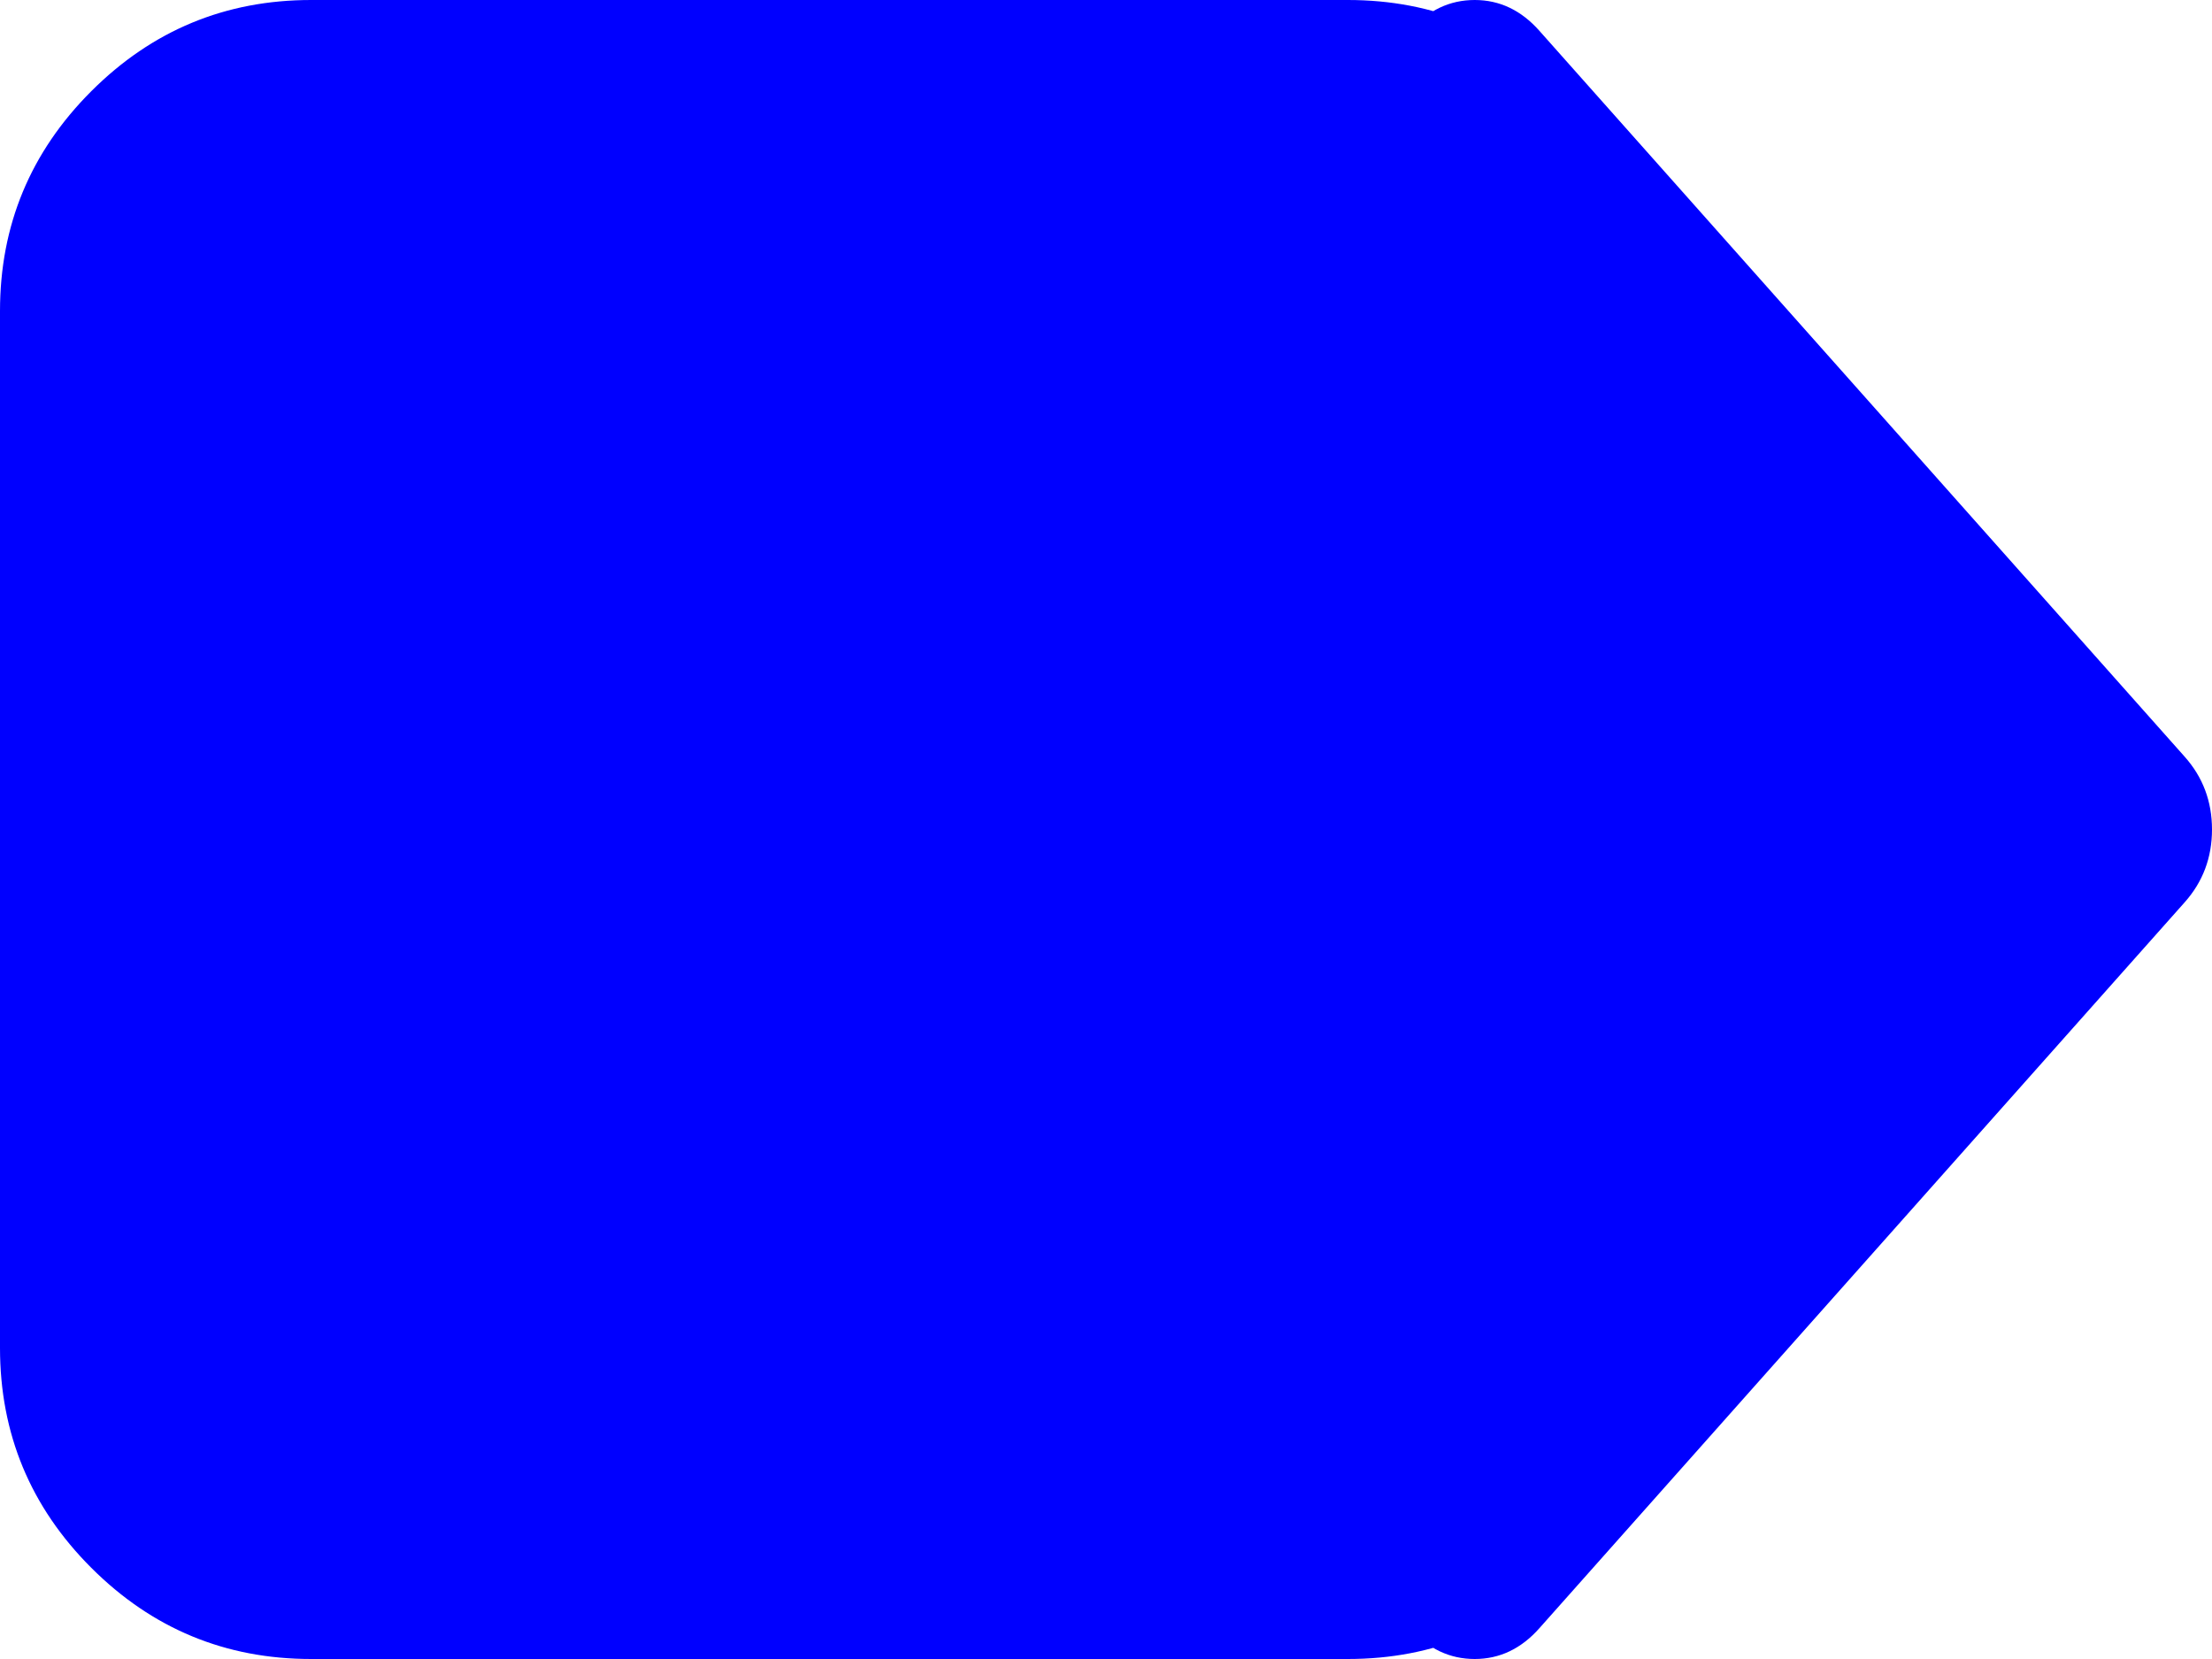 ﻿<?xml version="1.0" encoding="utf-8"?>
<svg version="1.1" xmlns:xlink="http://www.w3.org/1999/xlink" width="16px" height="12px" xmlns="http://www.w3.org/2000/svg">
  <g transform="matrix(1 0 0 1 -12 -359 )">
    <path d="M 11.34 0.66  C 11.78 1.1  12 1.63  12 2.25  L 12 9.75  C 12 10.37  11.78 10.9  11.34 11.34  C 10.9 11.78  10.37 12  9.75 12  L 2.25 12  C 1.63 12  1.1 11.78  0.66 11.34  C 0.22 10.9  0 10.37  0 9.75  L 0 2.25  C 0 1.63  0.22 1.1  0.66 0.66  C 1.1 0.22  1.63 0  2.25 0  L 9.75 0  C 10.37 0  10.9 0.22  11.34 0.66  Z M 15.802 5.473  C 15.934 5.621  16 5.797  16 6  C 16 6.203  15.934 6.379  15.802 6.527  L 11.135 11.777  C 11.003 11.926  10.847 12  10.667 12  C 10.486 12  10.33 11.926  10.198 11.777  C 10.066 11.629  10 11.453  10 11.25  L 10 0.75  C 10 0.547  10.066 0.371  10.198 0.223  C 10.33 0.074  10.486 0  10.667 0  C 10.847 0  11.003 0.074  11.135 0.223  L 15.802 5.473  Z " fill-rule="nonzero" fill="#0000ff" stroke="none" transform="matrix(1 0 0 1 12 359 )" />
  </g>
</svg>